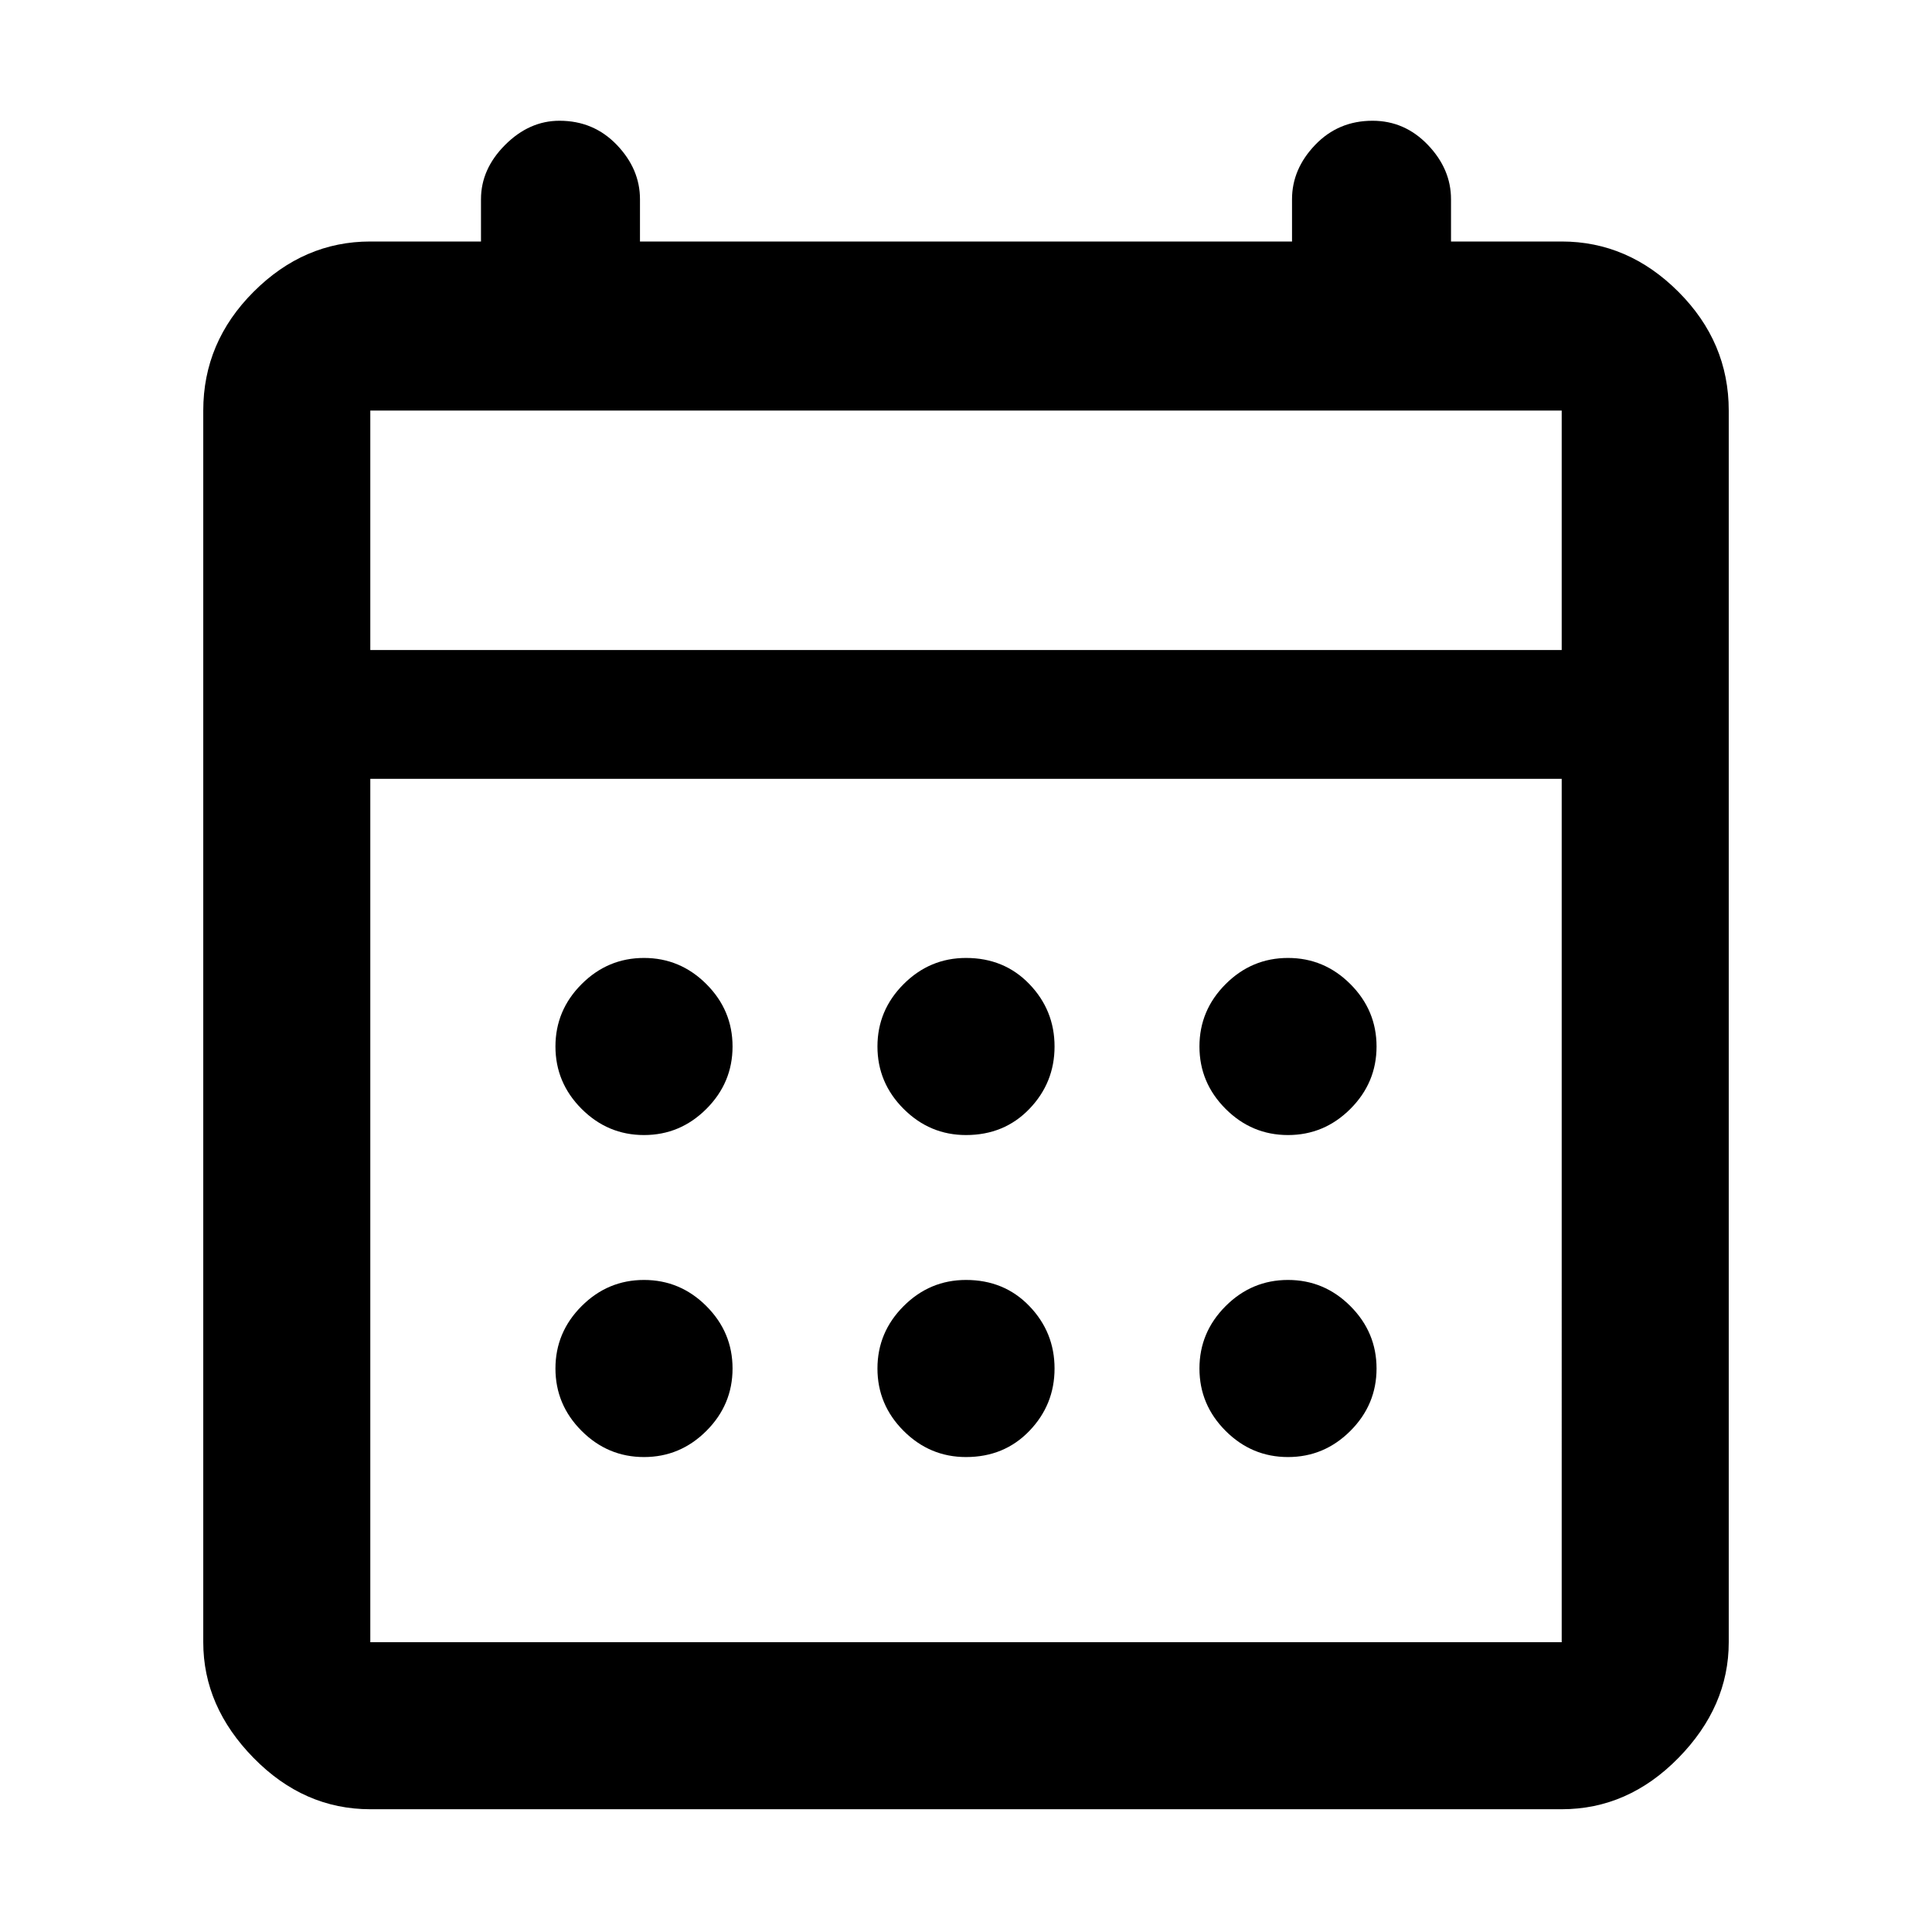 <svg xmlns="http://www.w3.org/2000/svg" height="48" width="48"><path d="M24 28.2q-.9 0-1.55-.65T21.8 26q0-.9.65-1.55T24 23.8q.95 0 1.575.65T26.2 26q0 .9-.625 1.55T24 28.2Zm-8 0q-.9 0-1.55-.65T13.8 26q0-.9.65-1.55T16 23.8q.9 0 1.55.65T18.2 26q0 .9-.65 1.55T16 28.2Zm16 0q-.9 0-1.55-.65T29.8 26q0-.9.65-1.55T32 23.8q.9 0 1.55.65T34.2 26q0 .9-.65 1.55T32 28.2Zm-8 8q-.9 0-1.55-.65T21.8 34q0-.9.65-1.55T24 31.8q.95 0 1.575.65T26.2 34q0 .9-.625 1.55T24 36.2Zm-8 0q-.9 0-1.55-.65T13.8 34q0-.9.65-1.55T16 31.8q.9 0 1.55.65T18.2 34q0 .9-.65 1.55T16 36.2Zm16 0q-.9 0-1.55-.65T29.8 34q0-.9.65-1.55T32 31.8q.9 0 1.55.65T34.2 34q0 .9-.65 1.55T32 36.2ZM9.2 44.95q-1.65 0-2.9-1.275T5.05 40.8V10.2q0-1.7 1.25-2.95Q7.55 6 9.2 6h2.75V4.95q0-.75.6-1.35.6-.6 1.35-.6.85 0 1.425.6.575.6.575 1.35V6h16.2V4.95q0-.75.575-1.35Q33.25 3 34.1 3q.8 0 1.375.6t.575 1.35V6h2.75q1.65 0 2.9 1.25t1.25 2.95v30.6q0 1.6-1.25 2.875t-2.9 1.275Zm0-4.15h29.6V19.35H9.2V40.8Zm0-24.65h29.6V10.2H9.2Zm0 0V10.2v5.95Z"/></svg>